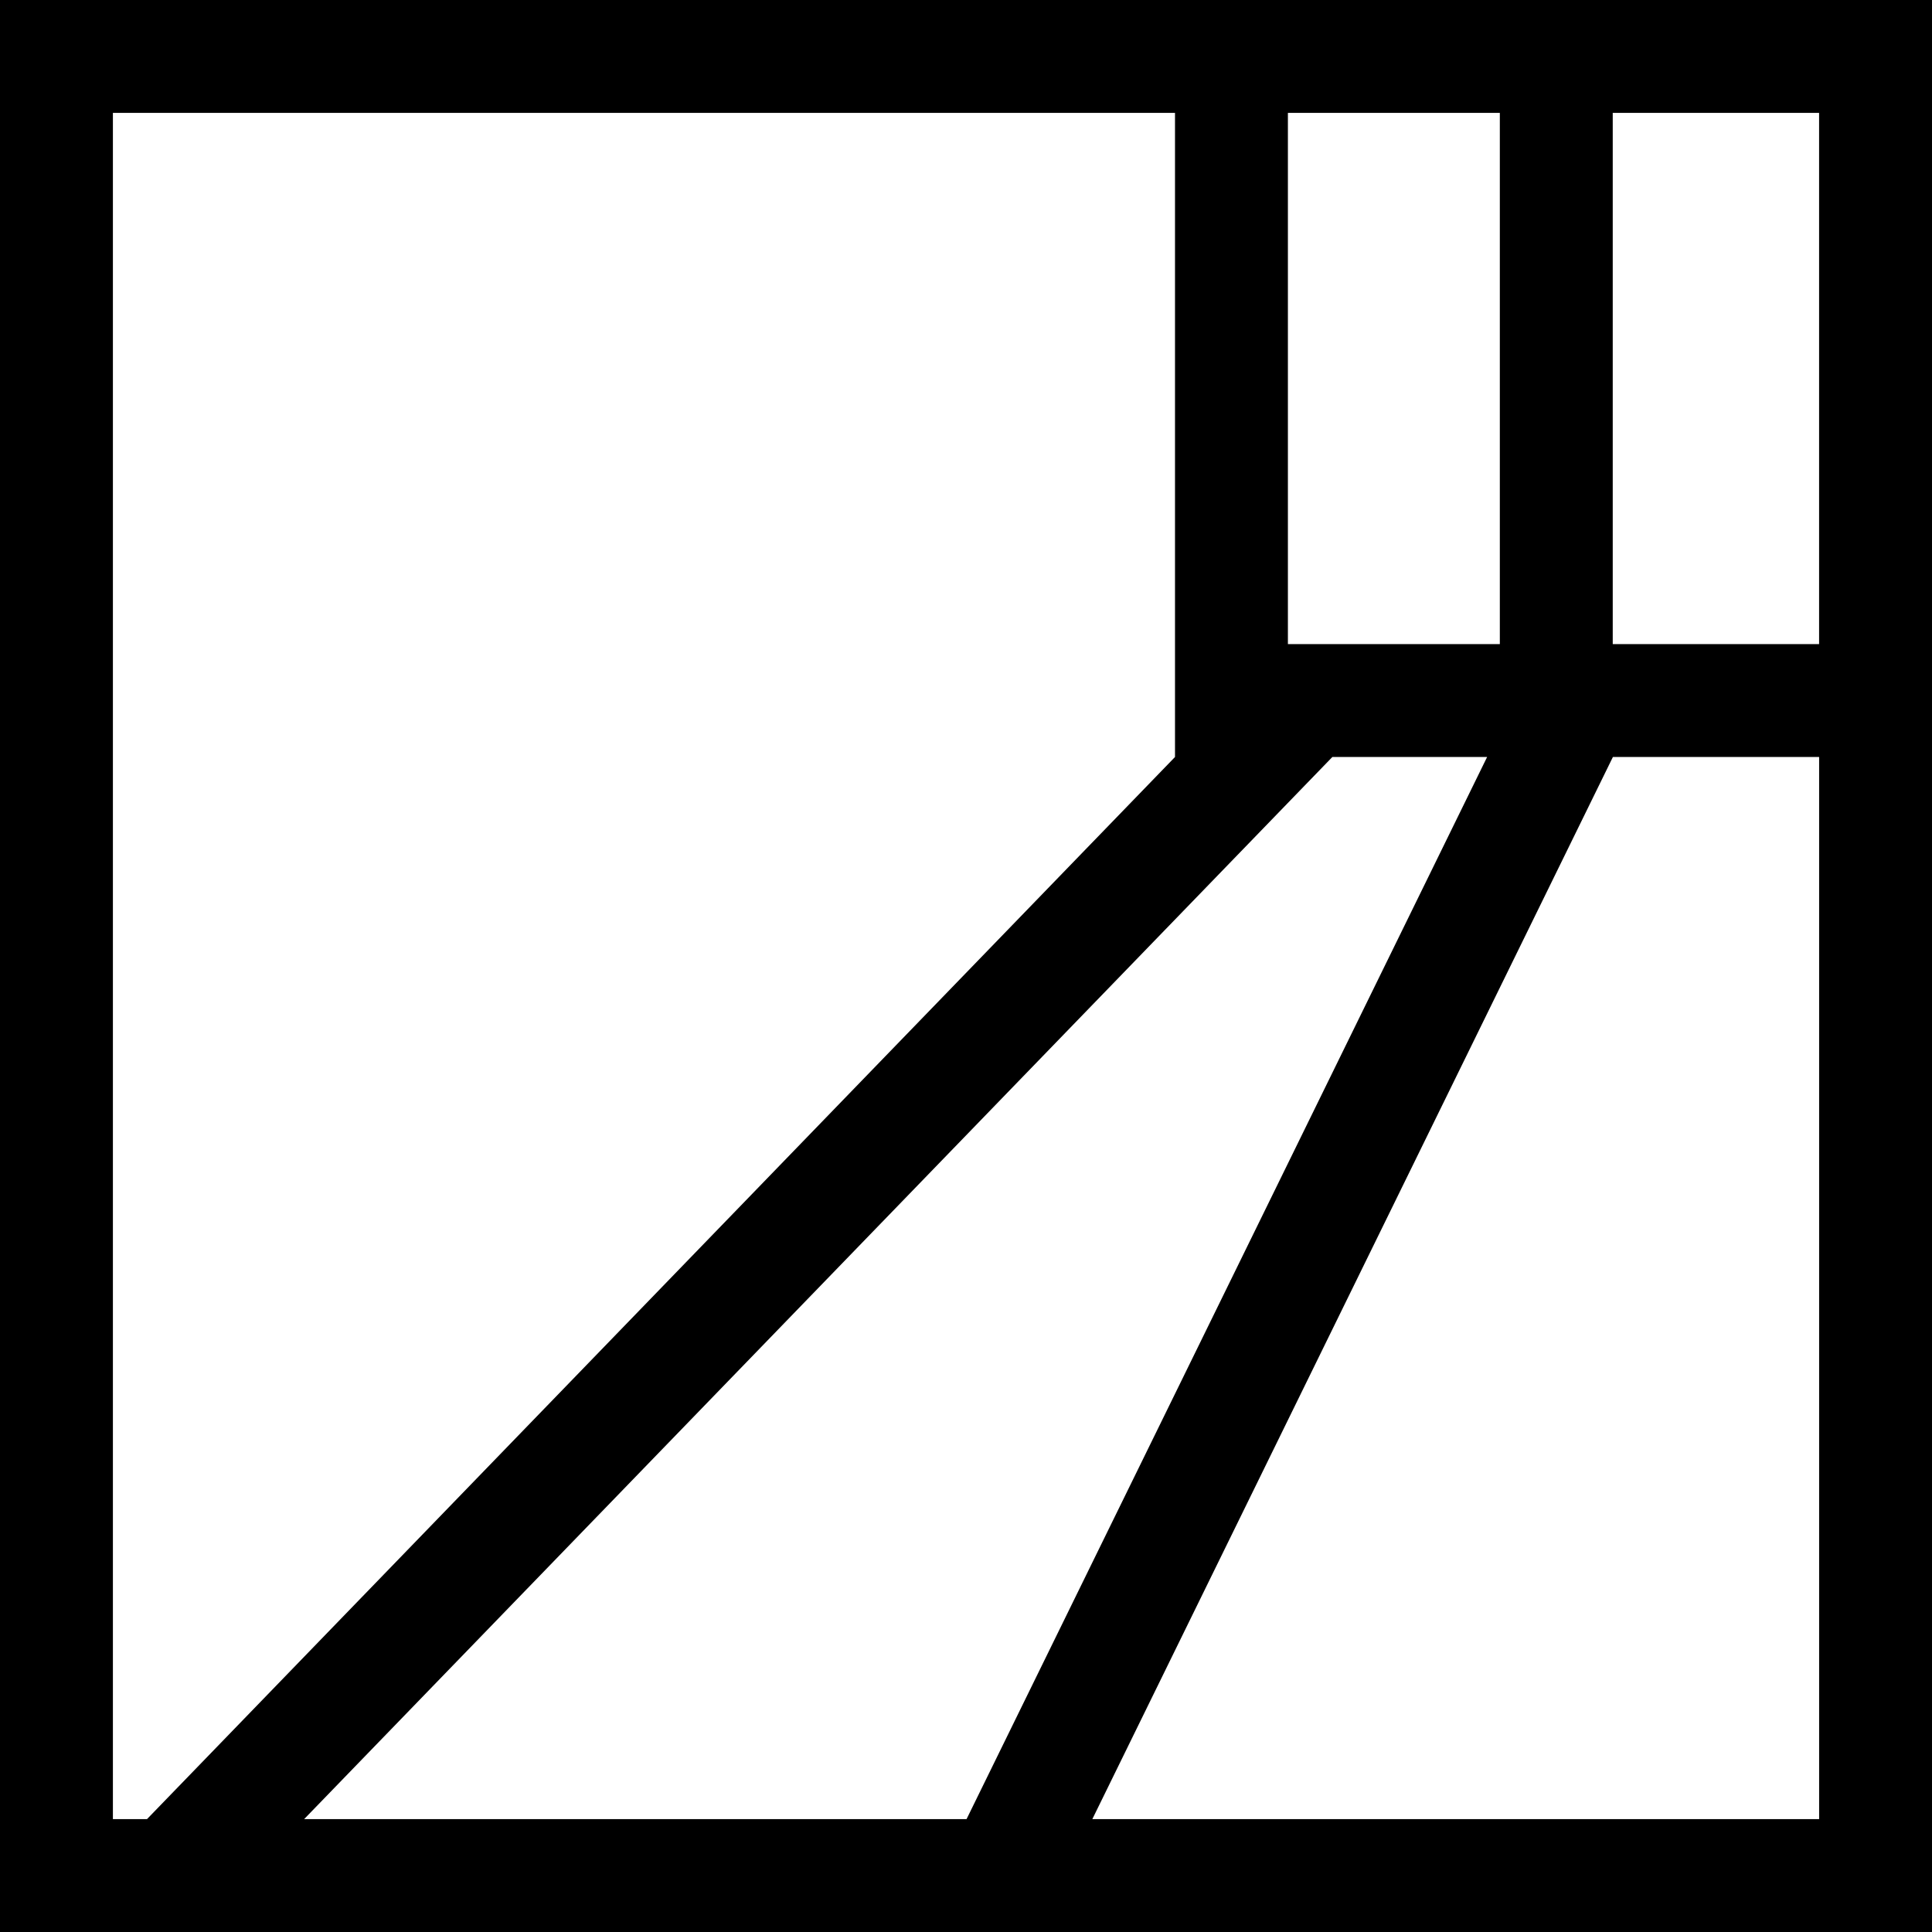 <svg data-name="Layer 1" xmlns="http://www.w3.org/2000/svg" viewBox="0 0 613.8 613.8"><path d="M0 0v613.8h613.8V0H0Zm472.46 240.5L307.08 577.93H96.63L423.29 240.5h49.16Zm39.91-35.87V35.87h65.56v168.76h-65.56ZM476.5 35.87v168.76h-67.33V35.87h67.33Zm-440.63 0H373.3V240.5L46.71 577.93H35.87V35.87Zm542.06 542.06H347.04L512.42 240.5h65.52v337.43Z"></path></svg>